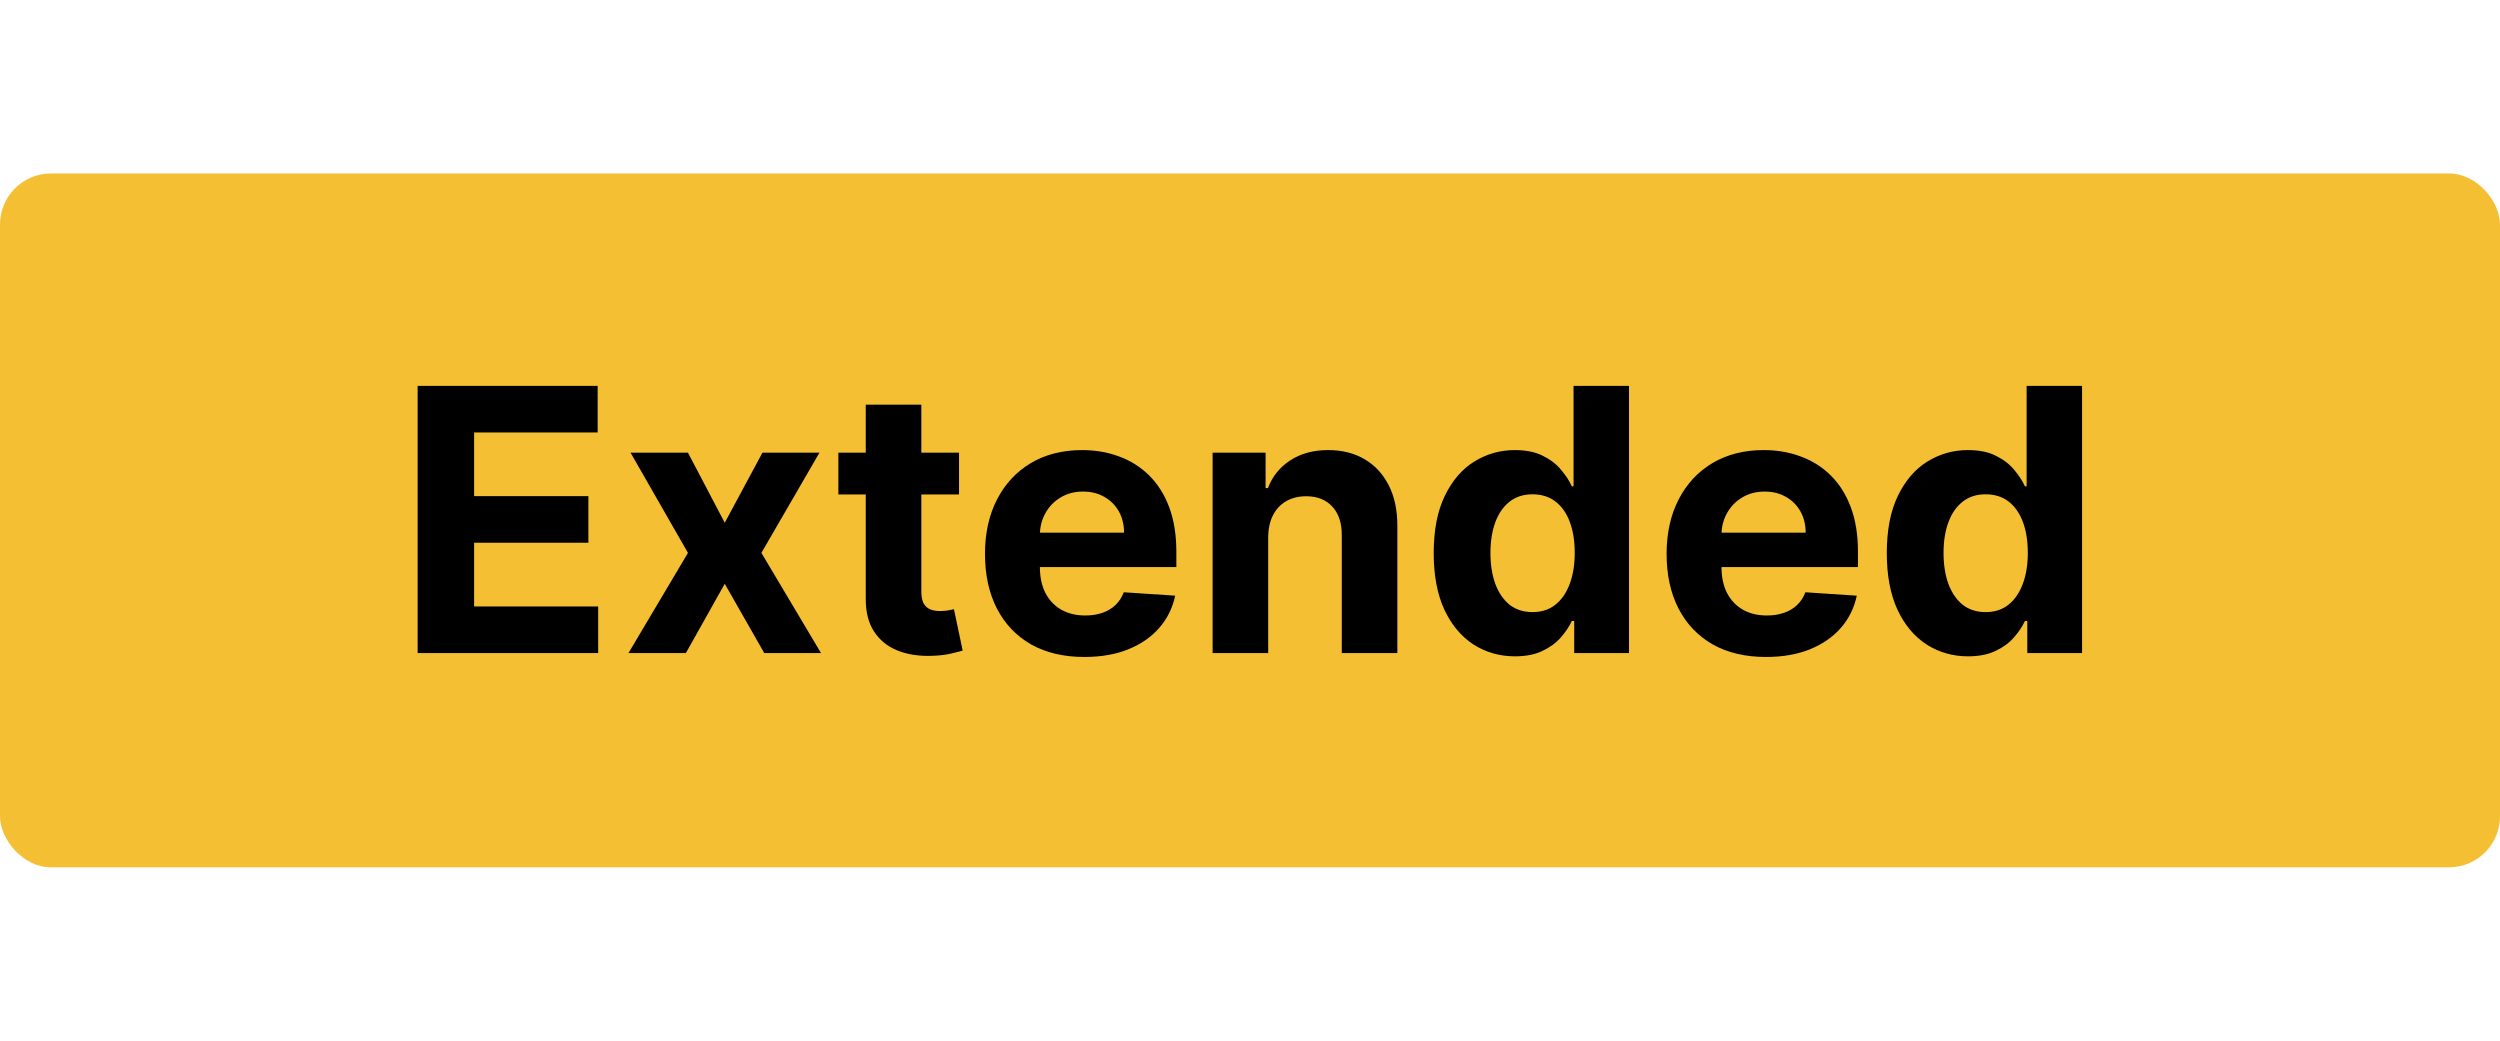 <svg width="245" height="102" viewBox="0 0 245 102" fill="none" xmlns="http://www.w3.org/2000/svg">
<rect y="17" width="245" height="68" rx="5" fill="#F5BF33"/>
<g filter="url(#filter0_d_210_581)">
<path d="M40.928 64V37.818H58.57V42.382H46.463V48.621H57.662V53.185H46.463V59.436H58.621V64H40.928ZM67.42 44.364L71.025 51.229L74.719 44.364H80.306L74.617 54.182L80.46 64H74.898L71.025 57.212L67.215 64H61.59L67.42 54.182L61.795 44.364H67.42ZM93.985 44.364V48.455H82.16V44.364H93.985ZM84.844 39.659H90.29V57.966C90.29 58.469 90.367 58.861 90.521 59.142C90.674 59.415 90.887 59.606 91.16 59.717C91.441 59.828 91.765 59.883 92.131 59.883C92.387 59.883 92.643 59.862 92.898 59.82C93.154 59.769 93.35 59.73 93.487 59.705L94.343 63.757C94.07 63.842 93.687 63.94 93.192 64.051C92.698 64.171 92.097 64.243 91.39 64.269C90.077 64.32 88.927 64.145 87.938 63.744C86.958 63.344 86.195 62.722 85.65 61.878C85.104 61.034 84.836 59.969 84.844 58.682V39.659ZM106.271 64.383C104.251 64.383 102.512 63.974 101.055 63.156C99.606 62.33 98.489 61.162 97.705 59.653C96.921 58.136 96.529 56.342 96.529 54.271C96.529 52.251 96.921 50.479 97.705 48.953C98.489 47.428 99.593 46.239 101.016 45.386C102.448 44.534 104.127 44.108 106.053 44.108C107.349 44.108 108.555 44.317 109.671 44.734C110.796 45.144 111.776 45.761 112.612 46.588C113.455 47.415 114.112 48.455 114.58 49.707C115.049 50.952 115.283 52.409 115.283 54.08V55.575H98.702V52.2H110.157C110.157 51.416 109.987 50.722 109.646 50.117C109.305 49.511 108.832 49.038 108.227 48.697C107.63 48.348 106.935 48.173 106.143 48.173C105.316 48.173 104.583 48.365 103.944 48.749C103.313 49.124 102.819 49.631 102.461 50.27C102.103 50.901 101.92 51.604 101.911 52.379V55.588C101.911 56.56 102.09 57.399 102.448 58.106C102.815 58.814 103.33 59.359 103.995 59.743C104.66 60.126 105.448 60.318 106.36 60.318C106.965 60.318 107.519 60.233 108.022 60.062C108.525 59.892 108.955 59.636 109.313 59.295C109.671 58.955 109.944 58.537 110.131 58.043L115.168 58.375C114.913 59.585 114.388 60.642 113.596 61.545C112.812 62.44 111.798 63.139 110.553 63.642C109.317 64.136 107.89 64.383 106.271 64.383ZM124.283 52.648V64H118.837V44.364H124.028V47.828H124.258C124.692 46.686 125.421 45.783 126.444 45.118C127.467 44.445 128.707 44.108 130.164 44.108C131.528 44.108 132.717 44.406 133.731 45.003C134.745 45.599 135.533 46.452 136.096 47.56C136.658 48.659 136.94 49.972 136.94 51.497V64H131.494V52.469C131.502 51.267 131.195 50.33 130.573 49.656C129.951 48.974 129.094 48.633 128.004 48.633C127.271 48.633 126.623 48.791 126.06 49.106C125.506 49.422 125.072 49.882 124.756 50.487C124.45 51.084 124.292 51.804 124.283 52.648ZM148.468 64.32C146.976 64.32 145.625 63.936 144.415 63.169C143.213 62.394 142.259 61.256 141.551 59.756C140.853 58.247 140.503 56.398 140.503 54.207C140.503 51.957 140.865 50.087 141.59 48.595C142.314 47.095 143.277 45.974 144.479 45.233C145.689 44.483 147.015 44.108 148.455 44.108C149.554 44.108 150.471 44.295 151.203 44.67C151.945 45.037 152.542 45.497 152.993 46.051C153.453 46.597 153.803 47.133 154.042 47.662H154.208V37.818H159.641V64H154.272V60.855H154.042C153.786 61.401 153.424 61.942 152.955 62.479C152.495 63.007 151.894 63.446 151.152 63.795C150.419 64.145 149.525 64.32 148.468 64.32ZM150.194 59.986C151.071 59.986 151.813 59.747 152.418 59.27C153.032 58.784 153.5 58.106 153.824 57.237C154.157 56.368 154.323 55.349 154.323 54.182C154.323 53.014 154.161 52 153.837 51.139C153.513 50.278 153.044 49.614 152.431 49.145C151.817 48.676 151.071 48.442 150.194 48.442C149.299 48.442 148.544 48.685 147.931 49.17C147.317 49.656 146.853 50.33 146.537 51.19C146.222 52.051 146.064 53.048 146.064 54.182C146.064 55.324 146.222 56.334 146.537 57.212C146.861 58.081 147.326 58.763 147.931 59.257C148.544 59.743 149.299 59.986 150.194 59.986ZM173.067 64.383C171.048 64.383 169.309 63.974 167.852 63.156C166.403 62.33 165.286 61.162 164.502 59.653C163.718 58.136 163.326 56.342 163.326 54.271C163.326 52.251 163.718 50.479 164.502 48.953C165.286 47.428 166.39 46.239 167.813 45.386C169.245 44.534 170.924 44.108 172.85 44.108C174.146 44.108 175.352 44.317 176.468 44.734C177.593 45.144 178.573 45.761 179.408 46.588C180.252 47.415 180.908 48.455 181.377 49.707C181.846 50.952 182.08 52.409 182.08 54.08V55.575H165.499V52.2H176.954C176.954 51.416 176.783 50.722 176.442 50.117C176.102 49.511 175.629 49.038 175.023 48.697C174.427 48.348 173.732 48.173 172.94 48.173C172.113 48.173 171.38 48.365 170.741 48.749C170.11 49.124 169.616 49.631 169.258 50.27C168.9 50.901 168.717 51.604 168.708 52.379V55.588C168.708 56.56 168.887 57.399 169.245 58.106C169.612 58.814 170.127 59.359 170.792 59.743C171.457 60.126 172.245 60.318 173.157 60.318C173.762 60.318 174.316 60.233 174.819 60.062C175.322 59.892 175.752 59.636 176.11 59.295C176.468 58.955 176.741 58.537 176.928 58.043L181.965 58.375C181.71 59.585 181.185 60.642 180.393 61.545C179.609 62.44 178.594 63.139 177.35 63.642C176.114 64.136 174.687 64.383 173.067 64.383ZM192.87 64.32C191.379 64.32 190.028 63.936 188.817 63.169C187.616 62.394 186.661 61.256 185.954 59.756C185.255 58.247 184.906 56.398 184.906 54.207C184.906 51.957 185.268 50.087 185.992 48.595C186.717 47.095 187.68 45.974 188.881 45.233C190.092 44.483 191.417 44.108 192.857 44.108C193.957 44.108 194.873 44.295 195.606 44.67C196.347 45.037 196.944 45.497 197.396 46.051C197.856 46.597 198.205 47.133 198.444 47.662H198.61V37.818H204.043V64H198.674V60.855H198.444C198.188 61.401 197.826 61.942 197.357 62.479C196.897 63.007 196.296 63.446 195.555 63.795C194.822 64.145 193.927 64.32 192.87 64.32ZM194.596 59.986C195.474 59.986 196.215 59.747 196.82 59.27C197.434 58.784 197.903 58.106 198.227 57.237C198.559 56.368 198.725 55.349 198.725 54.182C198.725 53.014 198.563 52 198.239 51.139C197.915 50.278 197.447 49.614 196.833 49.145C196.219 48.676 195.474 48.442 194.596 48.442C193.701 48.442 192.947 48.685 192.333 49.17C191.719 49.656 191.255 50.33 190.94 51.19C190.624 52.051 190.467 53.048 190.467 54.182C190.467 55.324 190.624 56.334 190.94 57.212C191.263 58.081 191.728 58.763 192.333 59.257C192.947 59.743 193.701 59.986 194.596 59.986Z" fill="black"/>
</g>
<defs>
<filter id="filter0_d_210_581" x="3.928" y="0.818" width="237.115" height="100.565" filterUnits="userSpaceOnUse" color-interpolation-filters="sRGB">
<feFlood flood-opacity="0" result="BackgroundImageFix"/>
<feColorMatrix in="SourceAlpha" type="matrix" values="0 0 0 0 0 0 0 0 0 0 0 0 0 0 0 0 0 0 127 0" result="hardAlpha"/>
<feOffset/>
<feGaussianBlur stdDeviation="18.5"/>
<feComposite in2="hardAlpha" operator="out"/>
<feColorMatrix type="matrix" values="0 0 0 0 1 0 0 0 0 1 0 0 0 0 1 0 0 0 1 0"/>
<feBlend mode="normal" in2="BackgroundImageFix" result="effect1_dropShadow_210_581"/>
<feBlend mode="normal" in="SourceGraphic" in2="effect1_dropShadow_210_581" result="shape"/>
</filter>
</defs>
</svg>
